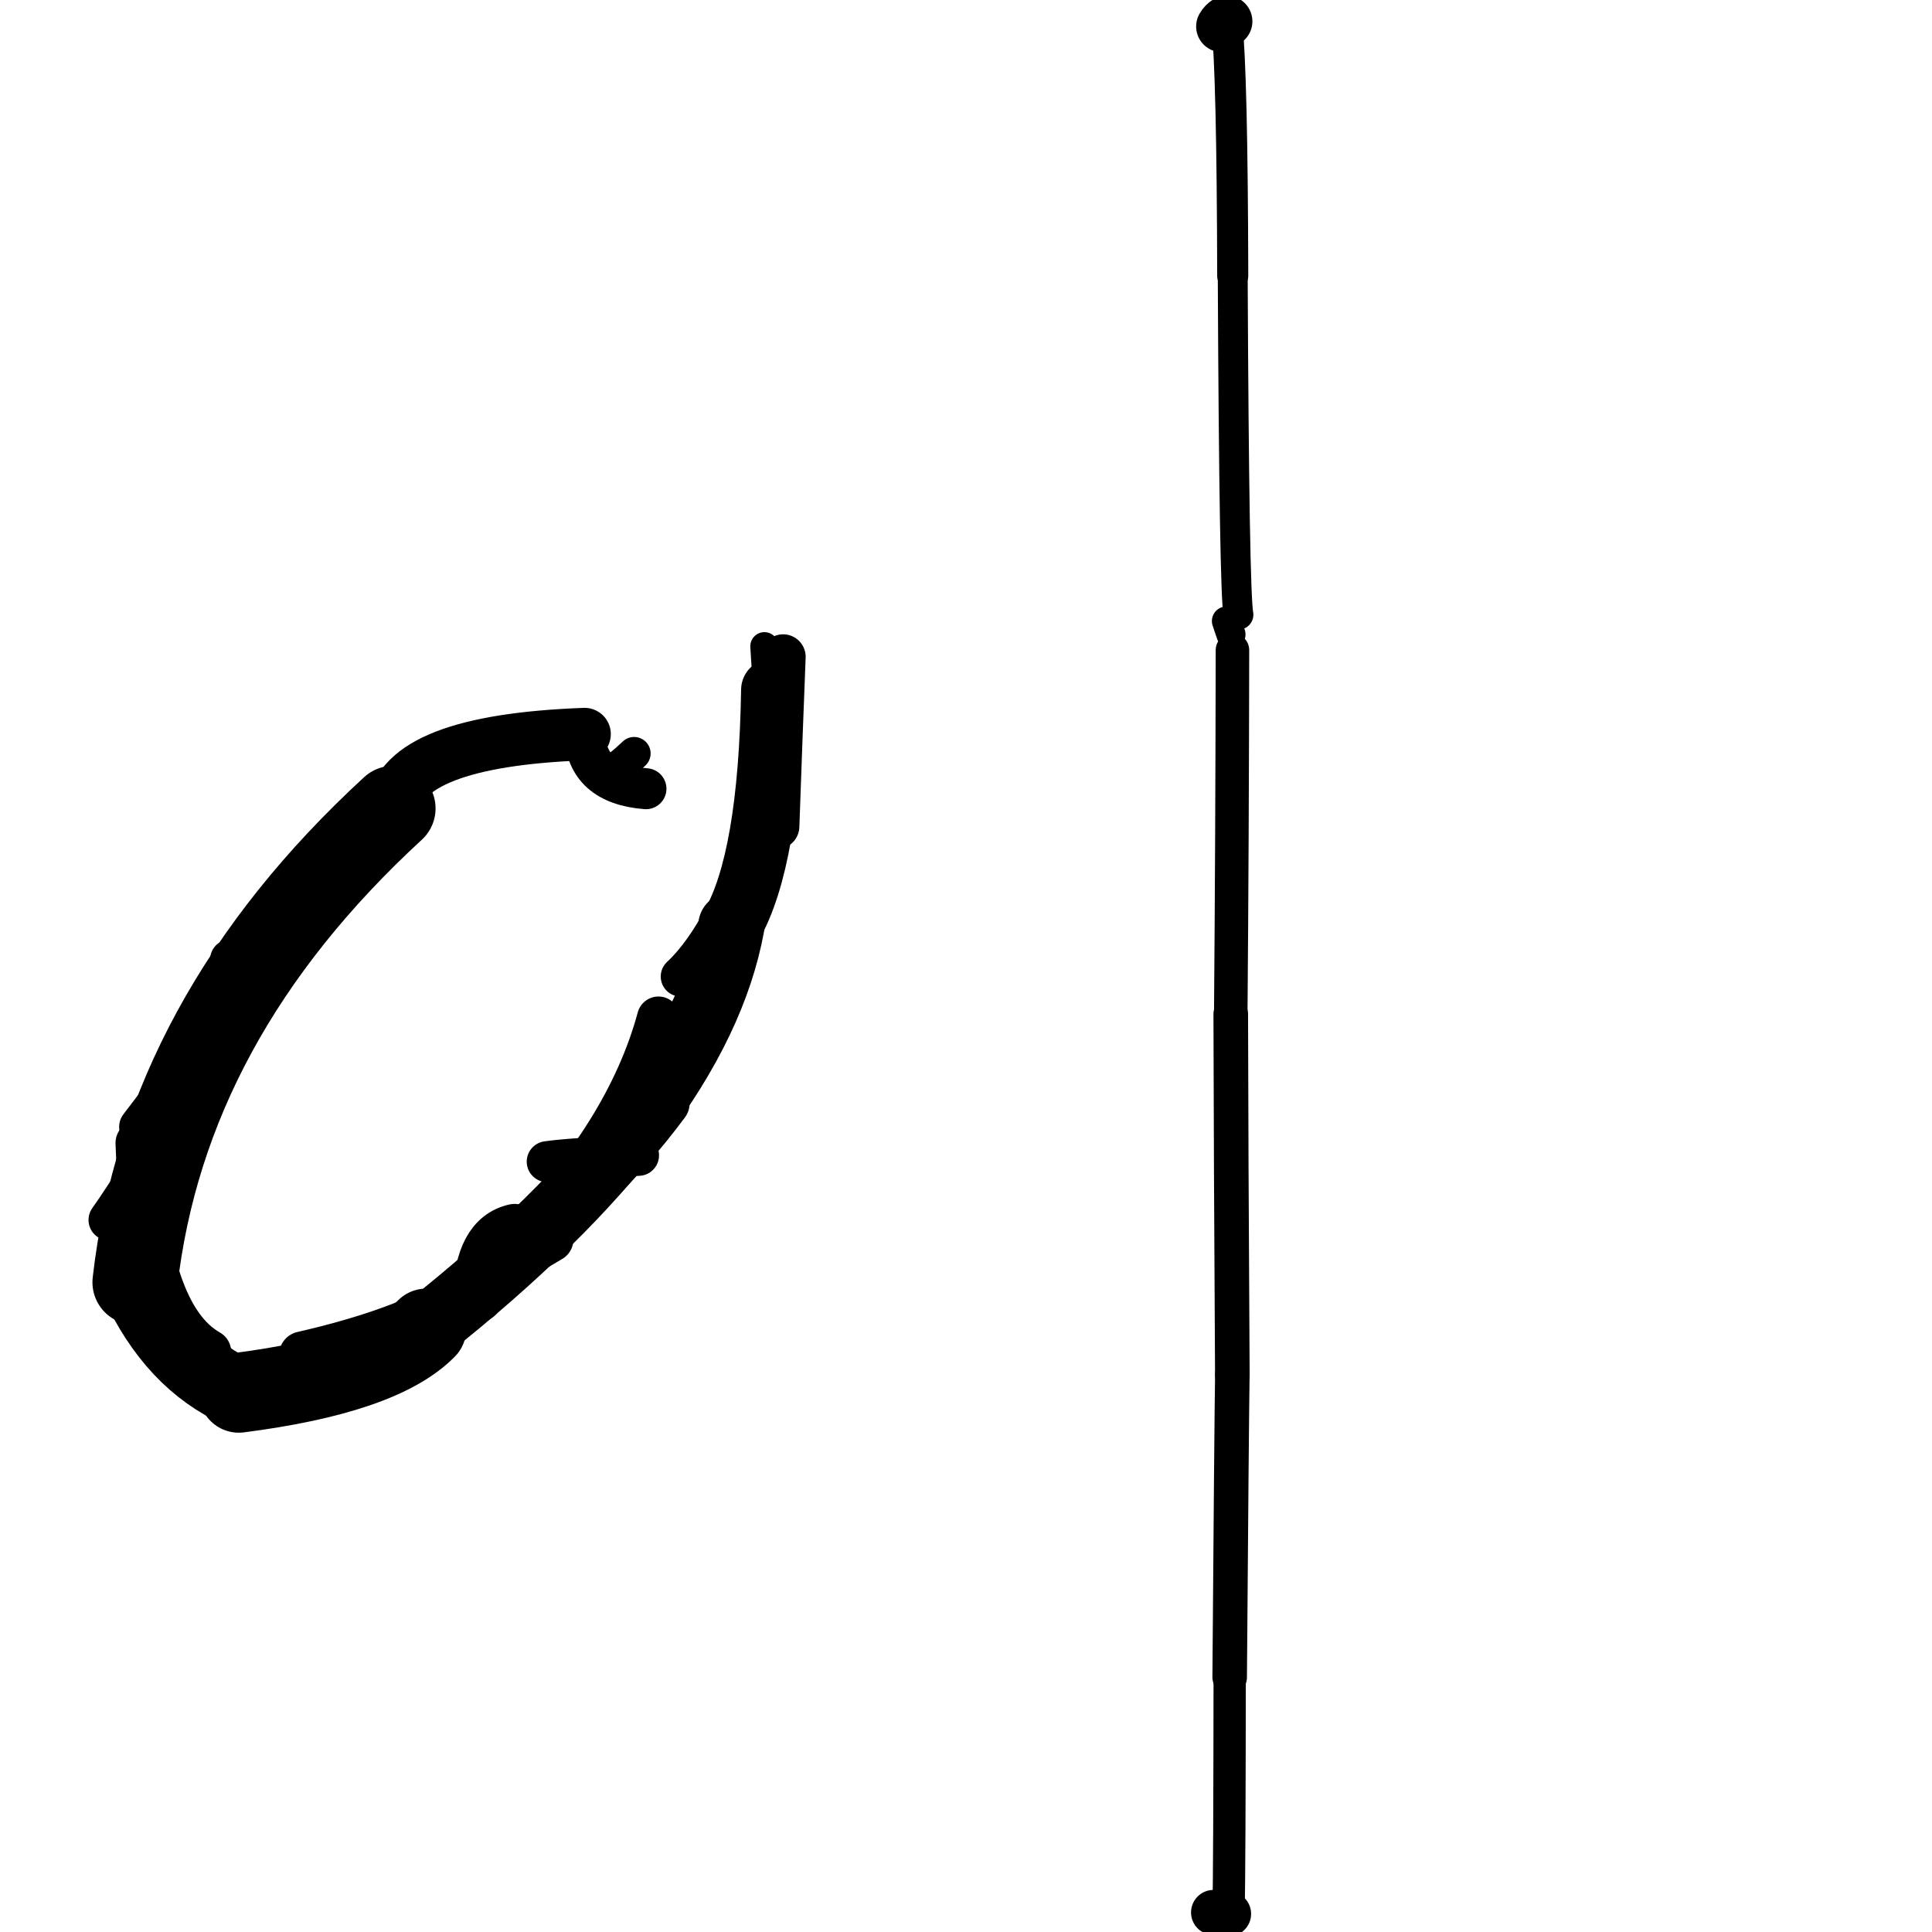 <?xml version="1.0" ?>
<svg height="140" width="140" xmlns="http://www.w3.org/2000/svg">
  <path d="M 55.955, 49.989 Q 55.757, 62.295, 53, 67.078 " fill="none" id="curve_1" stroke="#000000" stroke-linecap="round" stroke-linejoin="round" stroke-width="4.503"/>
  <path d="M 53, 67.078 Q 50.515, 80.73, 30.896, 96.273 " fill="none" id="curve_1" stroke="#000000" stroke-linecap="round" stroke-linejoin="round" stroke-width="4.805"/>
  <path d="M 30.896, 96.273 Q 27.629, 99.594, 17.306, 100.922 " fill="none" id="curve_1" stroke="#000000" stroke-linecap="round" stroke-linejoin="round" stroke-width="5.793"/>
  <path d="M 17.306, 100.922 Q 12.462, 98.769, 9.782, 92.917 " fill="none" id="curve_1" stroke="#000000" stroke-linecap="round" stroke-linejoin="round" stroke-width="5.103"/>
  <path d="M 9.782, 92.917 Q 11.961, 73.774, 28.479, 58.581 " fill="none" id="curve_1" stroke="#000000" stroke-linecap="round" stroke-linejoin="round" stroke-width="6.167"/>
  <path d="M 28.479, 58.581 Q 29.133, 53.681, 42.361, 53.195 " fill="none" id="curve_1" stroke="#000000" stroke-linecap="round" stroke-linejoin="round" stroke-width="3.802"/>
  <path d="M 42.361, 53.195 Q 42.54, 56.82, 46.809, 57.154 " fill="none" id="curve_1" stroke="#000000" stroke-linecap="round" stroke-linejoin="round" stroke-width="2.968"/>
  <path d="M 56.749, 47.596 Q 56.538, 52.939, 56.293, 59.887 " fill="none" id="curve_2" stroke="#000000" stroke-linecap="round" stroke-linejoin="round" stroke-width="3.264"/>
  <path d="M 89.308, 47.11 Q 89.29, 60.739, 89.185, 73.495 " fill="none" id="curve_4" stroke="#000000" stroke-linecap="round" stroke-linejoin="round" stroke-width="2.428"/>
  <path d="M 89.185, 73.495 Q 89.2, 82.562, 89.3, 99.598 " fill="none" id="curve_4" stroke="#000000" stroke-linecap="round" stroke-linejoin="round" stroke-width="2.507"/>
  <path d="M 89.3, 99.598 Q 89.241, 103.528, 89.107, 121.547 " fill="none" id="curve_4" stroke="#000000" stroke-linecap="round" stroke-linejoin="round" stroke-width="2.502"/>
  <path d="M 89.107, 121.547 Q 89.096, 134.942, 89.027, 138.687 " fill="none" id="curve_4" stroke="#000000" stroke-linecap="round" stroke-linejoin="round" stroke-width="2.339"/>
  <path d="M 89.027, 138.687 Q 88.513, 138.638, 87.939, 138.582 " fill="none" id="curve_4" stroke="#000000" stroke-linecap="round" stroke-linejoin="round" stroke-width="3.264"/>
  <path d="M 47.715, 73.764 Q 45.462, 82.098, 37.503, 90.125 " fill="none" id="curve_13" stroke="#000000" stroke-linecap="round" stroke-linejoin="round" stroke-width="3.107"/>
  <path d="M 37.503, 90.125 Q 34.203, 95.379, 21.924, 98.175 " fill="none" id="curve_13" stroke="#000000" stroke-linecap="round" stroke-linejoin="round" stroke-width="3.393"/>
  <path d="M 10.016, 82.828 Q 10.467, 95.357, 15.112, 97.982 " fill="none" id="curve_14" stroke="#000000" stroke-linecap="round" stroke-linejoin="round" stroke-width="3.291"/>
  <path d="M 10.235, 89.699 Q 13.597, 84.436, 16.705, 69.542 " fill="none" id="curve_15" stroke="#000000" stroke-linecap="round" stroke-linejoin="round" stroke-width="2.965"/>
  <path d="M 49.332, 70.763 Q 52.79, 67.537, 55.681, 58.456 " fill="none" id="curve_16" stroke="#000000" stroke-linecap="round" stroke-linejoin="round" stroke-width="2.905"/>
  <path d="M 48.275, 79.956 Q 43.304, 86.689, 33.836, 94.123 " fill="none" id="curve_17" stroke="#000000" stroke-linecap="round" stroke-linejoin="round" stroke-width="3.391"/>
  <path d="M 33.836, 94.123 Q 36.815, 89.357, 43.697, 85.799 " fill="none" id="curve_17" stroke="#000000" stroke-linecap="round" stroke-linejoin="round" stroke-width="2.766"/>
  <path d="M 89.742, 44.542 Q 89.433, 43.002, 89.328, 19.975 " fill="none" id="curve_20" stroke="#000000" stroke-linecap="round" stroke-linejoin="round" stroke-width="2.166"/>
  <path d="M 89.328, 19.975 Q 89.297, 5.335, 88.893, 1.546 " fill="none" id="curve_20" stroke="#000000" stroke-linecap="round" stroke-linejoin="round" stroke-width="2.252"/>
  <path d="M 88.893, 1.546 Q 88.69, 1.657, 88.537, 1.918 " fill="none" id="curve_20" stroke="#000000" stroke-linecap="round" stroke-linejoin="round" stroke-width="3.72"/>
  <path d="M 55.392, 46.829 Q 55.577, 50.201, 56.063, 53.829 " fill="none" id="curve_28" stroke="#000000" stroke-linecap="round" stroke-linejoin="round" stroke-width="2.044"/>
  <path d="M 7.901, 88.402 Q 8.836, 87.093, 10.418, 84.564 " fill="none" id="curve_56" stroke="#000000" stroke-linecap="round" stroke-linejoin="round" stroke-width="2.973"/>
  <path d="M 34.63, 93.991 Q 34.753, 89.64, 37.293, 89.059 " fill="none" id="curve_70" stroke="#000000" stroke-linecap="round" stroke-linejoin="round" stroke-width="3.637"/>
  <path d="M 53.759, 64.864 Q 54.452, 60.968, 55.987, 57.069 " fill="none" id="curve_75" stroke="#000000" stroke-linecap="round" stroke-linejoin="round" stroke-width="2.55"/>
  <path d="M 20.26, 65.574 Q 17.081, 72.645, 10.136, 81.657 " fill="none" id="curve_78" stroke="#000000" stroke-linecap="round" stroke-linejoin="round" stroke-width="3.005"/>
  <path d="M 39.653, 84.178 Q 41.367, 83.93, 46.271, 83.721 " fill="none" id="curve_92" stroke="#000000" stroke-linecap="round" stroke-linejoin="round" stroke-width="2.969"/>
  <path d="M 44.071, 56.066 Q 44.874, 55.632, 45.95, 54.6 " fill="none" id="curve_97" stroke="#000000" stroke-linecap="round" stroke-linejoin="round" stroke-width="2.393"/>
  <path d="M 26.48, 99.505 Q 30.877, 95.125, 39.921, 89.822 " fill="none" id="curve_125" stroke="#000000" stroke-linecap="round" stroke-linejoin="round" stroke-width="3.254"/>
  <path d="M 89.201, 45.973 Q 89.072, 45.608, 88.872, 45.002 " fill="none" id="curve_140" stroke="#000000" stroke-linecap="round" stroke-linejoin="round" stroke-width="2.108"/>
</svg>
